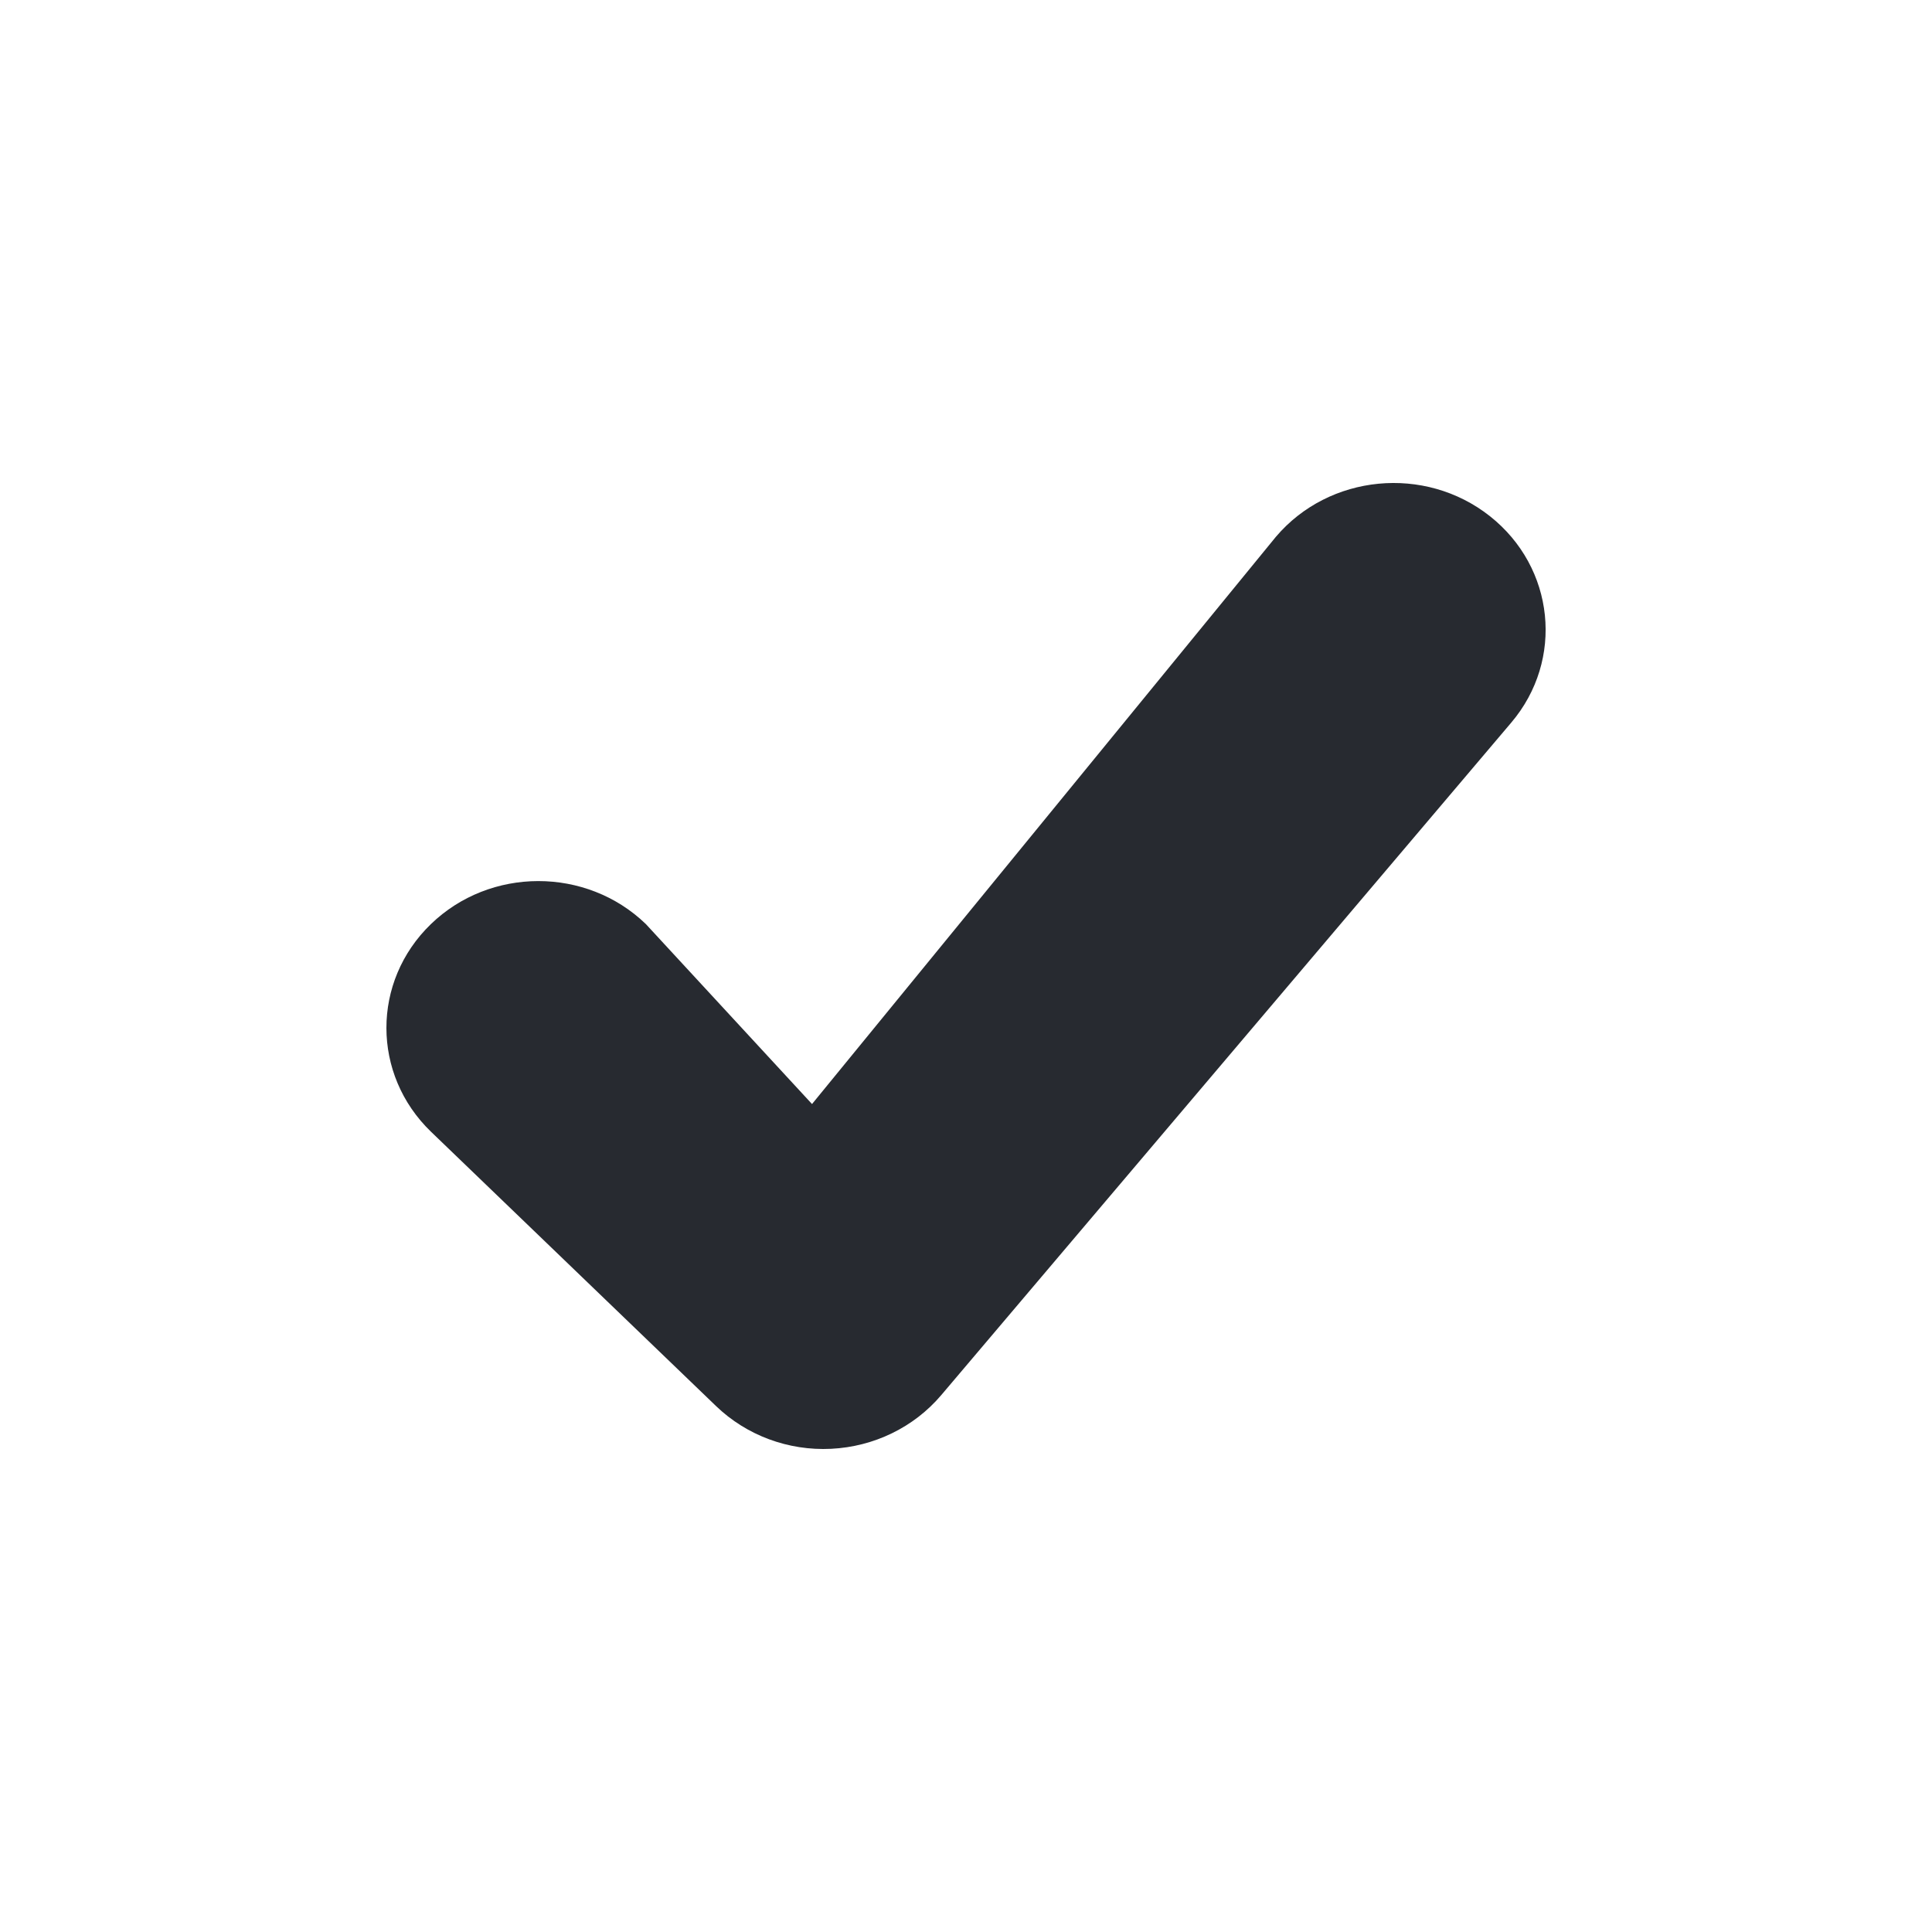 <svg width="20" height="20" viewBox="0 0 20 20" fill="none" xmlns="http://www.w3.org/2000/svg">
<path fill-rule="evenodd" clip-rule="evenodd" d="M15.423 5.343C16.096 5.875 16.195 6.832 15.644 7.481L9.743 14.443C9.461 14.775 9.048 14.976 8.604 14.998C8.16 15.02 7.728 14.859 7.413 14.556L4.462 11.716C3.847 11.123 3.846 10.161 4.46 9.567C5.073 8.973 6.07 8.972 6.685 9.565L8.406 11.429L13.208 5.557C13.759 4.908 14.75 4.812 15.423 5.343Z" fill="#272A30"/>
</svg>
